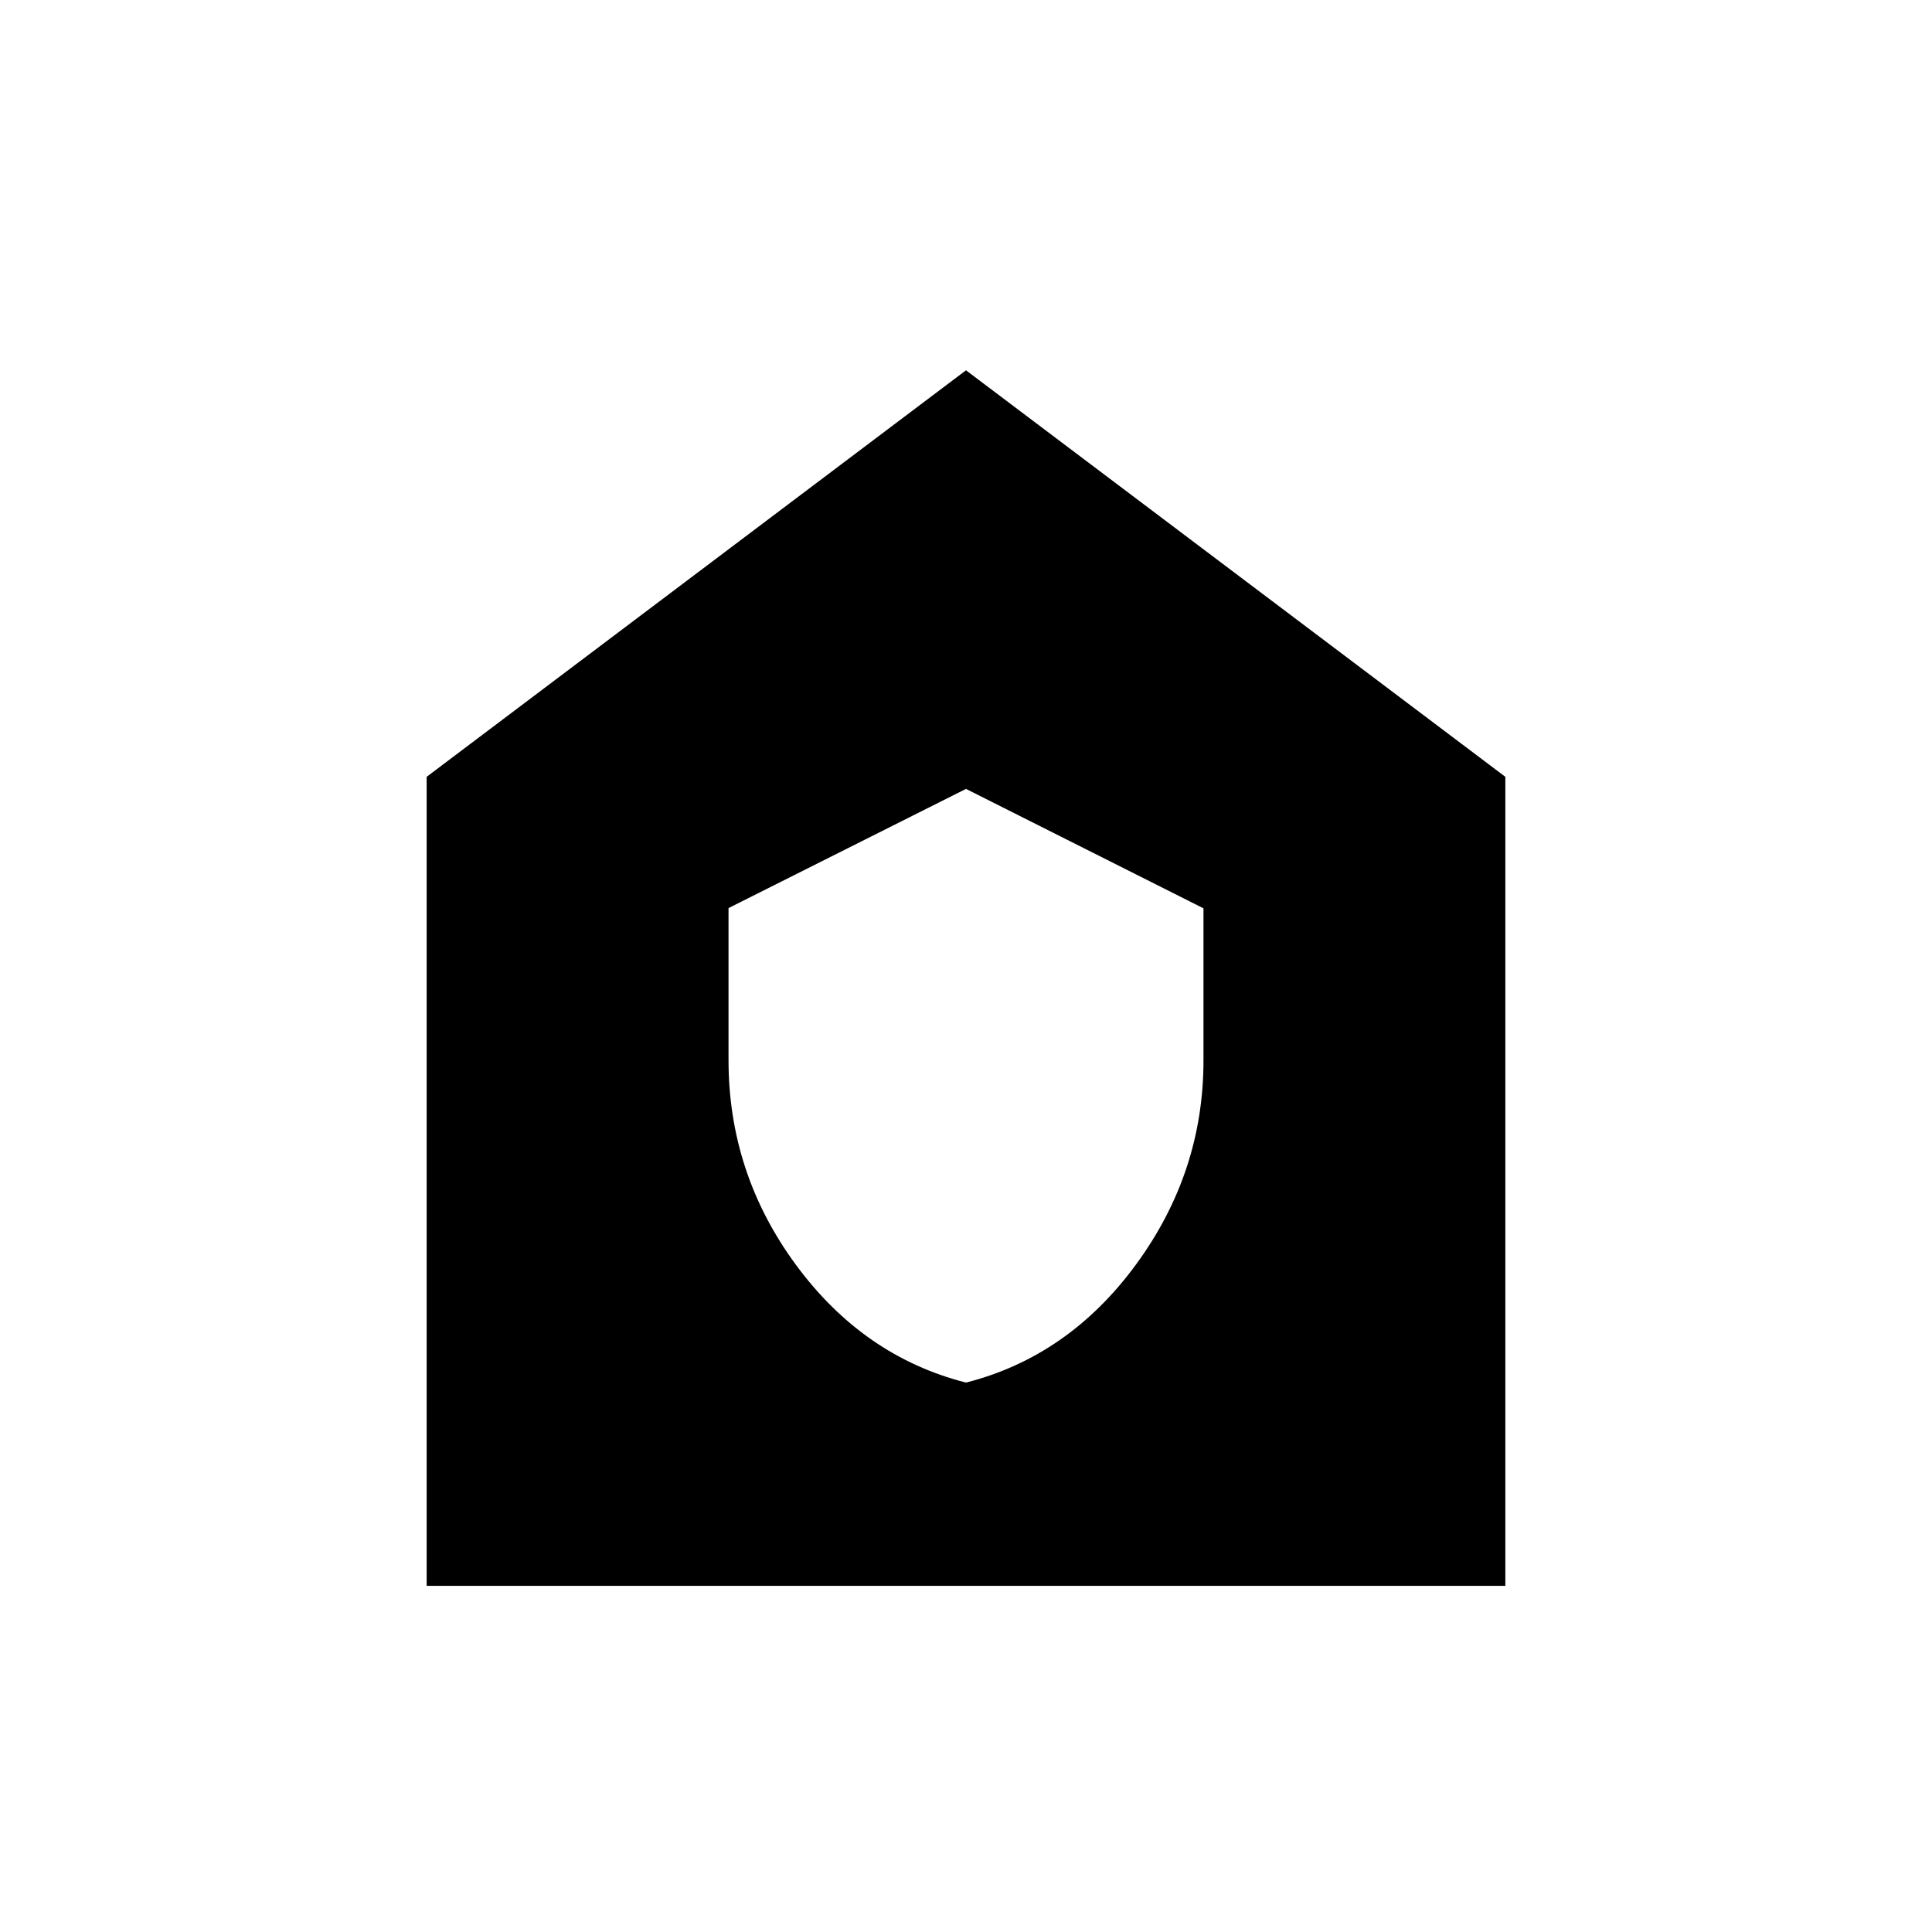 <svg xmlns="http://www.w3.org/2000/svg" height="24" viewBox="0 -960 960 960" width="24"><path d="M480-273q51-13 84.5-58.709T598-433v-75.659L480-568l-118 59.225v75.511Q362-377 395.5-331.5 429-286 480-273ZM212-172v-402l268-202 268 202v402H212Z"/></svg>